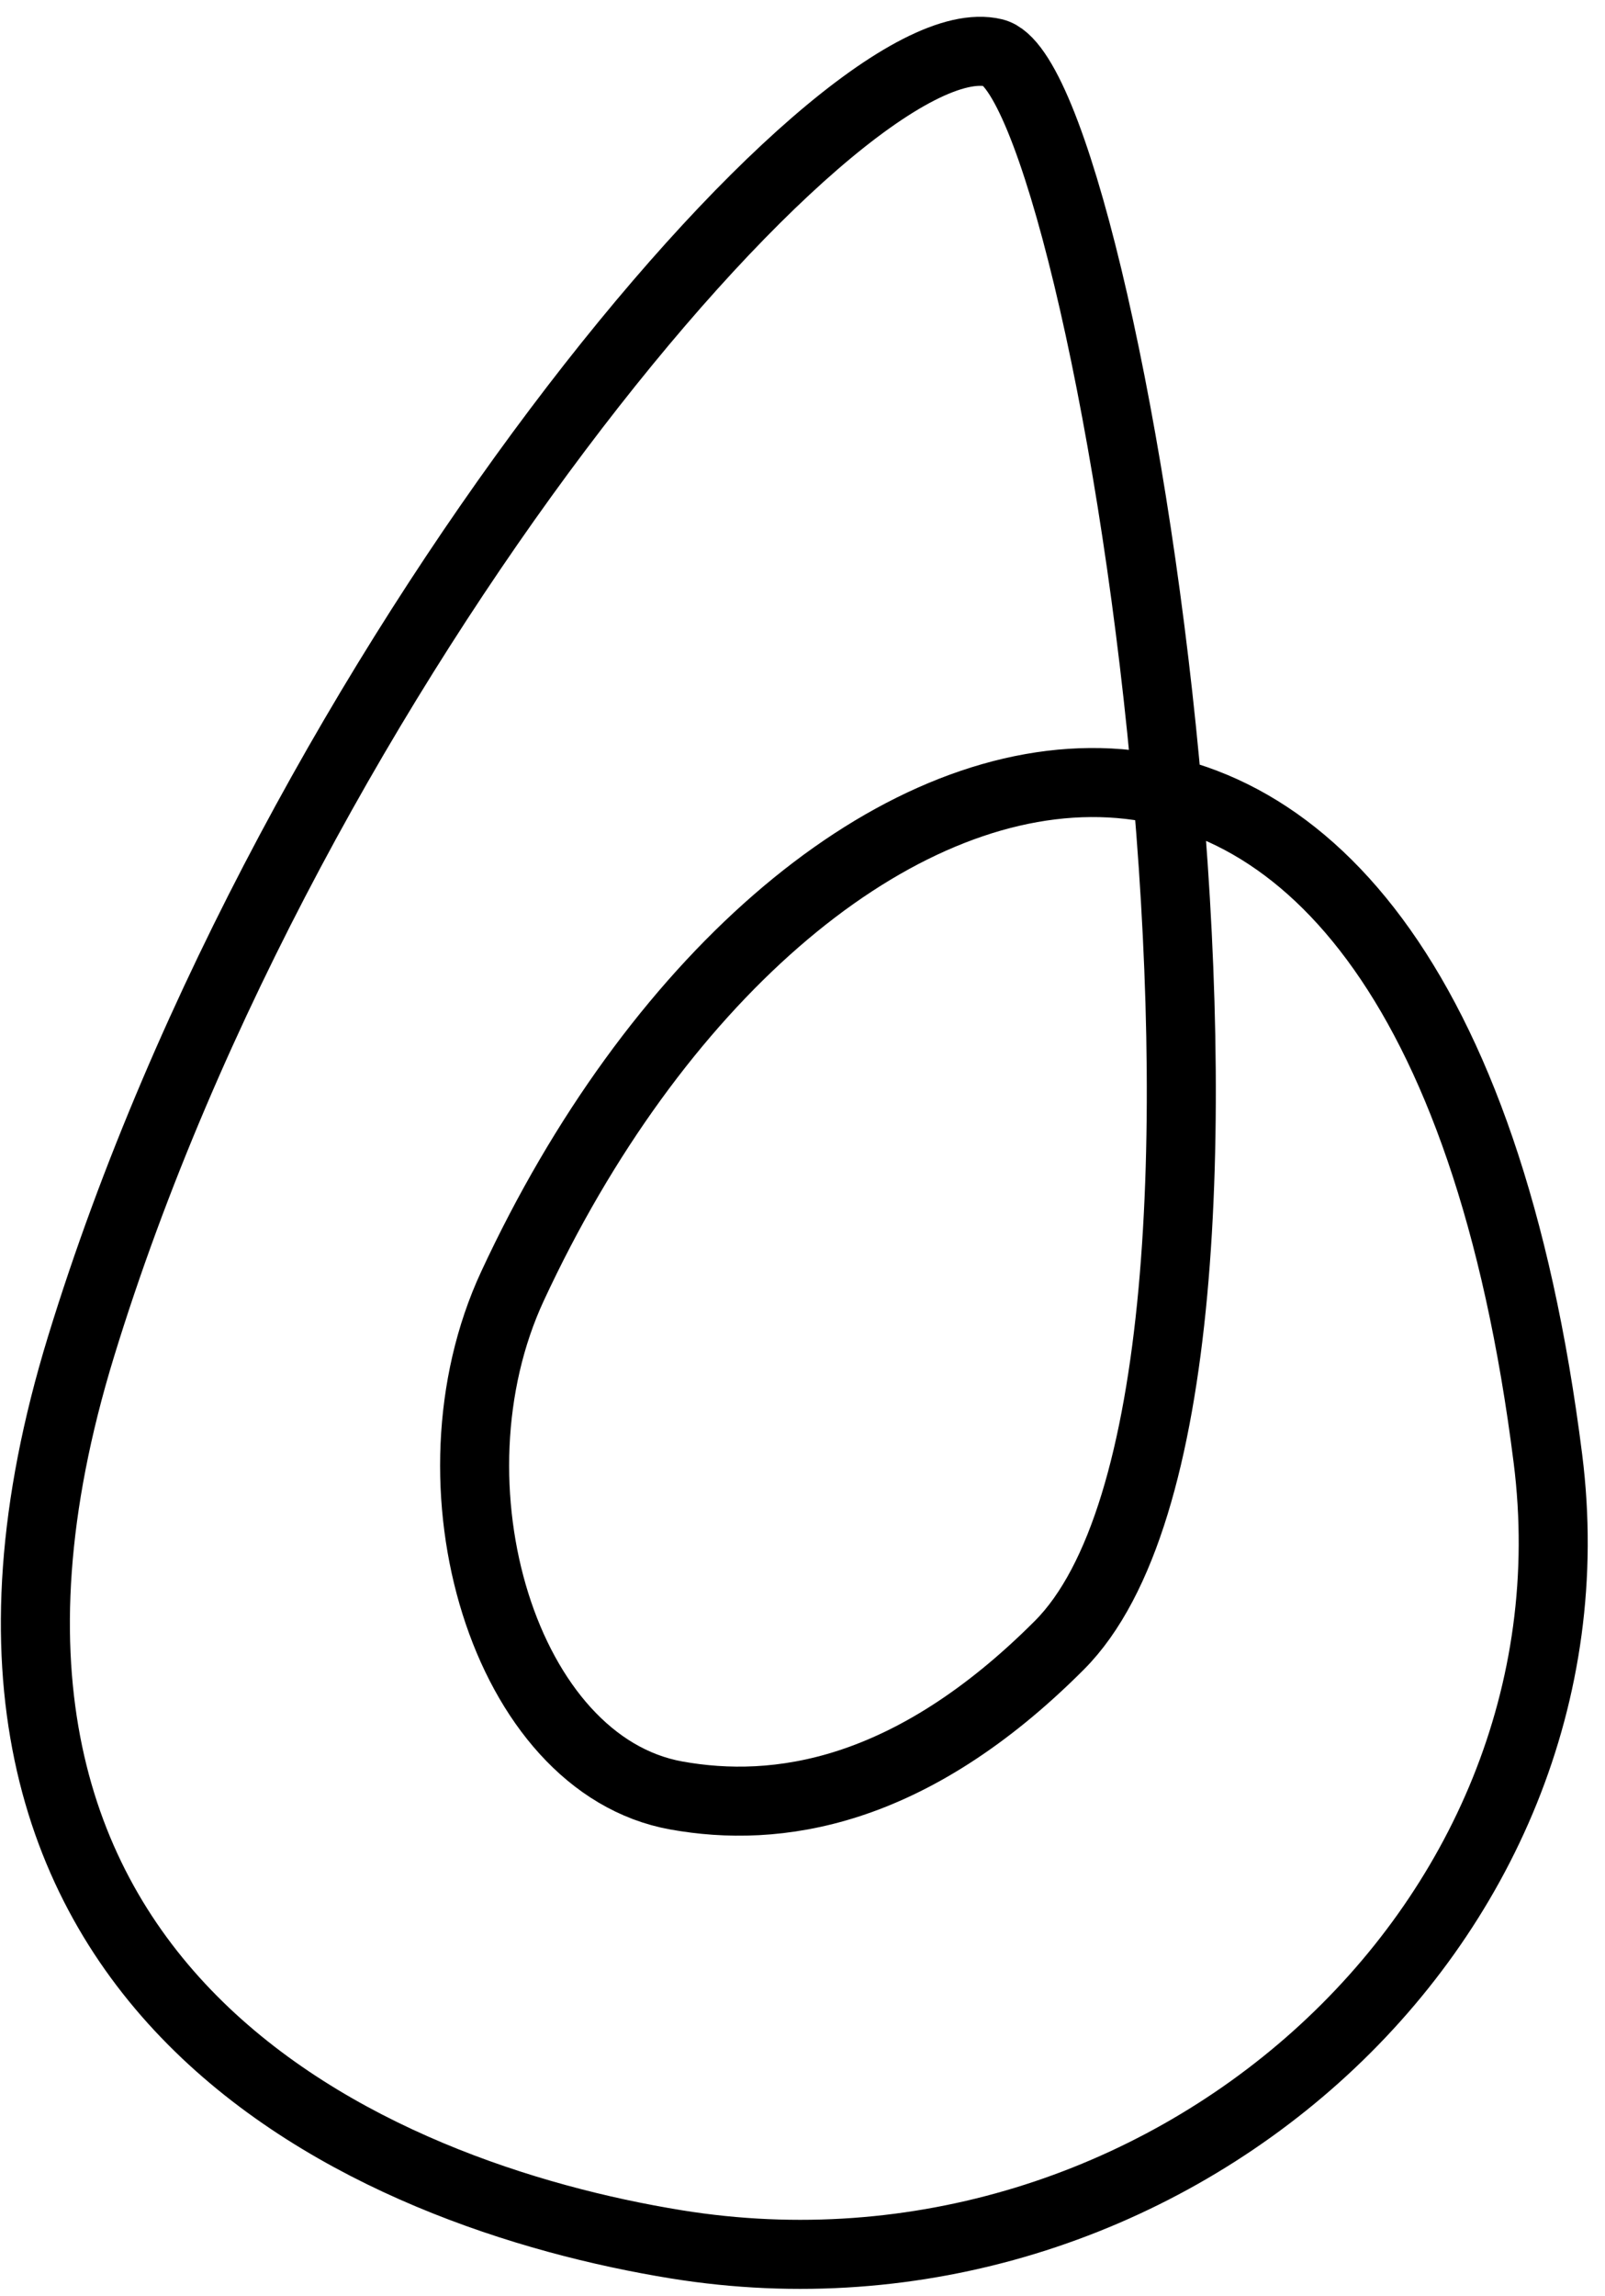 <svg width="93" height="133" viewBox="0 0 93 133" fill="none" xmlns="http://www.w3.org/2000/svg">
<path d="M89.694 84.5C93.117 111.677 67.261 134.544 39.194 129.999C21.896 127.199 -6.806 115.5 4.694 78C16.808 38.5 48.575 0.892 57.592 3.061C64.143 4.637 76.194 80.458 61.382 95.297C52.694 104 44.963 105.035 39.194 104C29.228 102.213 24.361 85.99 29.694 74.5C46.038 39.286 82.653 28.586 89.694 84.5Z" stroke="black" stroke-width="4" stroke-linecap="round" stroke-linejoin="round"/>
</svg>
